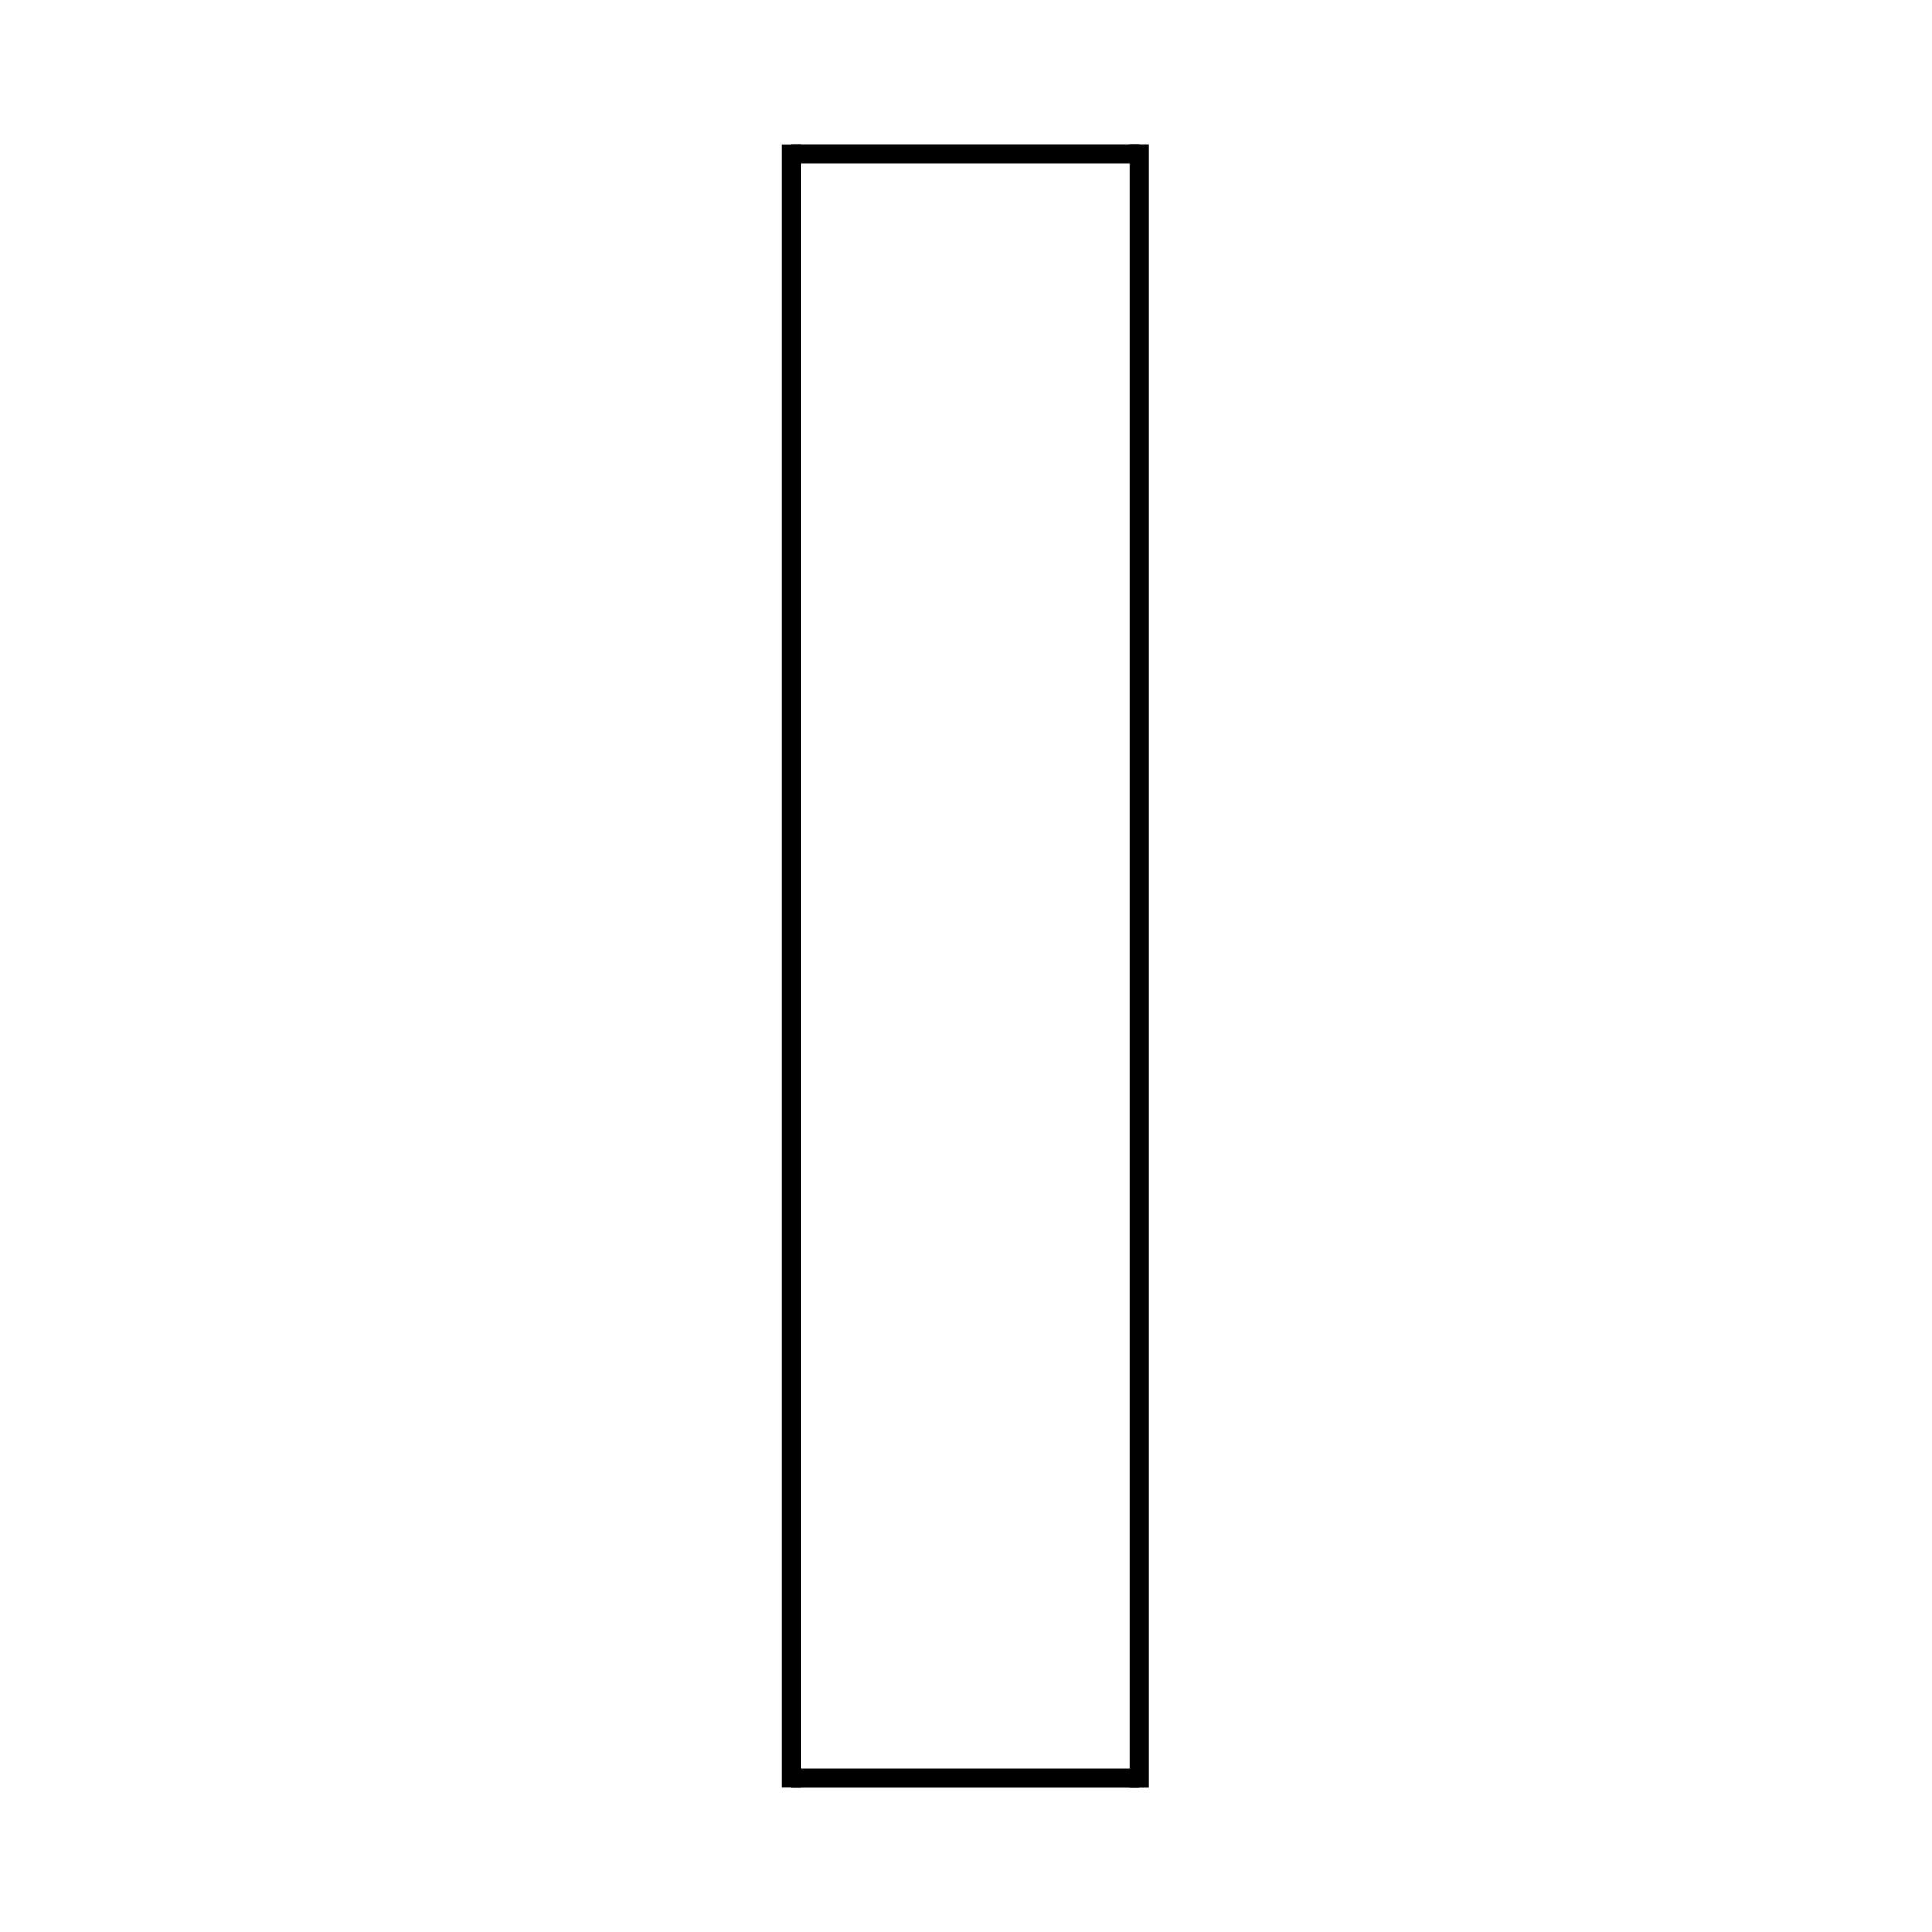 <svg id="eP71WeRcHlh1" xmlns="http://www.w3.org/2000/svg" xmlns:xlink="http://www.w3.org/1999/xlink" viewBox="0 0 24 24" shape-rendering="geometricPrecision" text-rendering="geometricPrecision"><path d="M0,0h24v24h-24Z" fill="none"/><line x1="-1.2" y1="0" x2="1.2" y2="0" transform="matrix(0 8.507-1 0 9.833 12)" fill="none" stroke="#000" stroke-width="0.24"/><line x1="-1.2" y1="0" x2="19.22" y2="0" transform="matrix(0 1-1 0 14.153 2.99)" fill="none" stroke="#000" stroke-width="0.24"/><line x1="-2.167" y1="0" x2="2.153" y2="0" transform="translate(12 1.91)" fill="none" stroke="#000" stroke-width="0.24"/><line x1="-2.167" y1="0" x2="2.153" y2="0" transform="translate(12 22.09)" fill="none" stroke="#000" stroke-width="0.24"/></svg>
